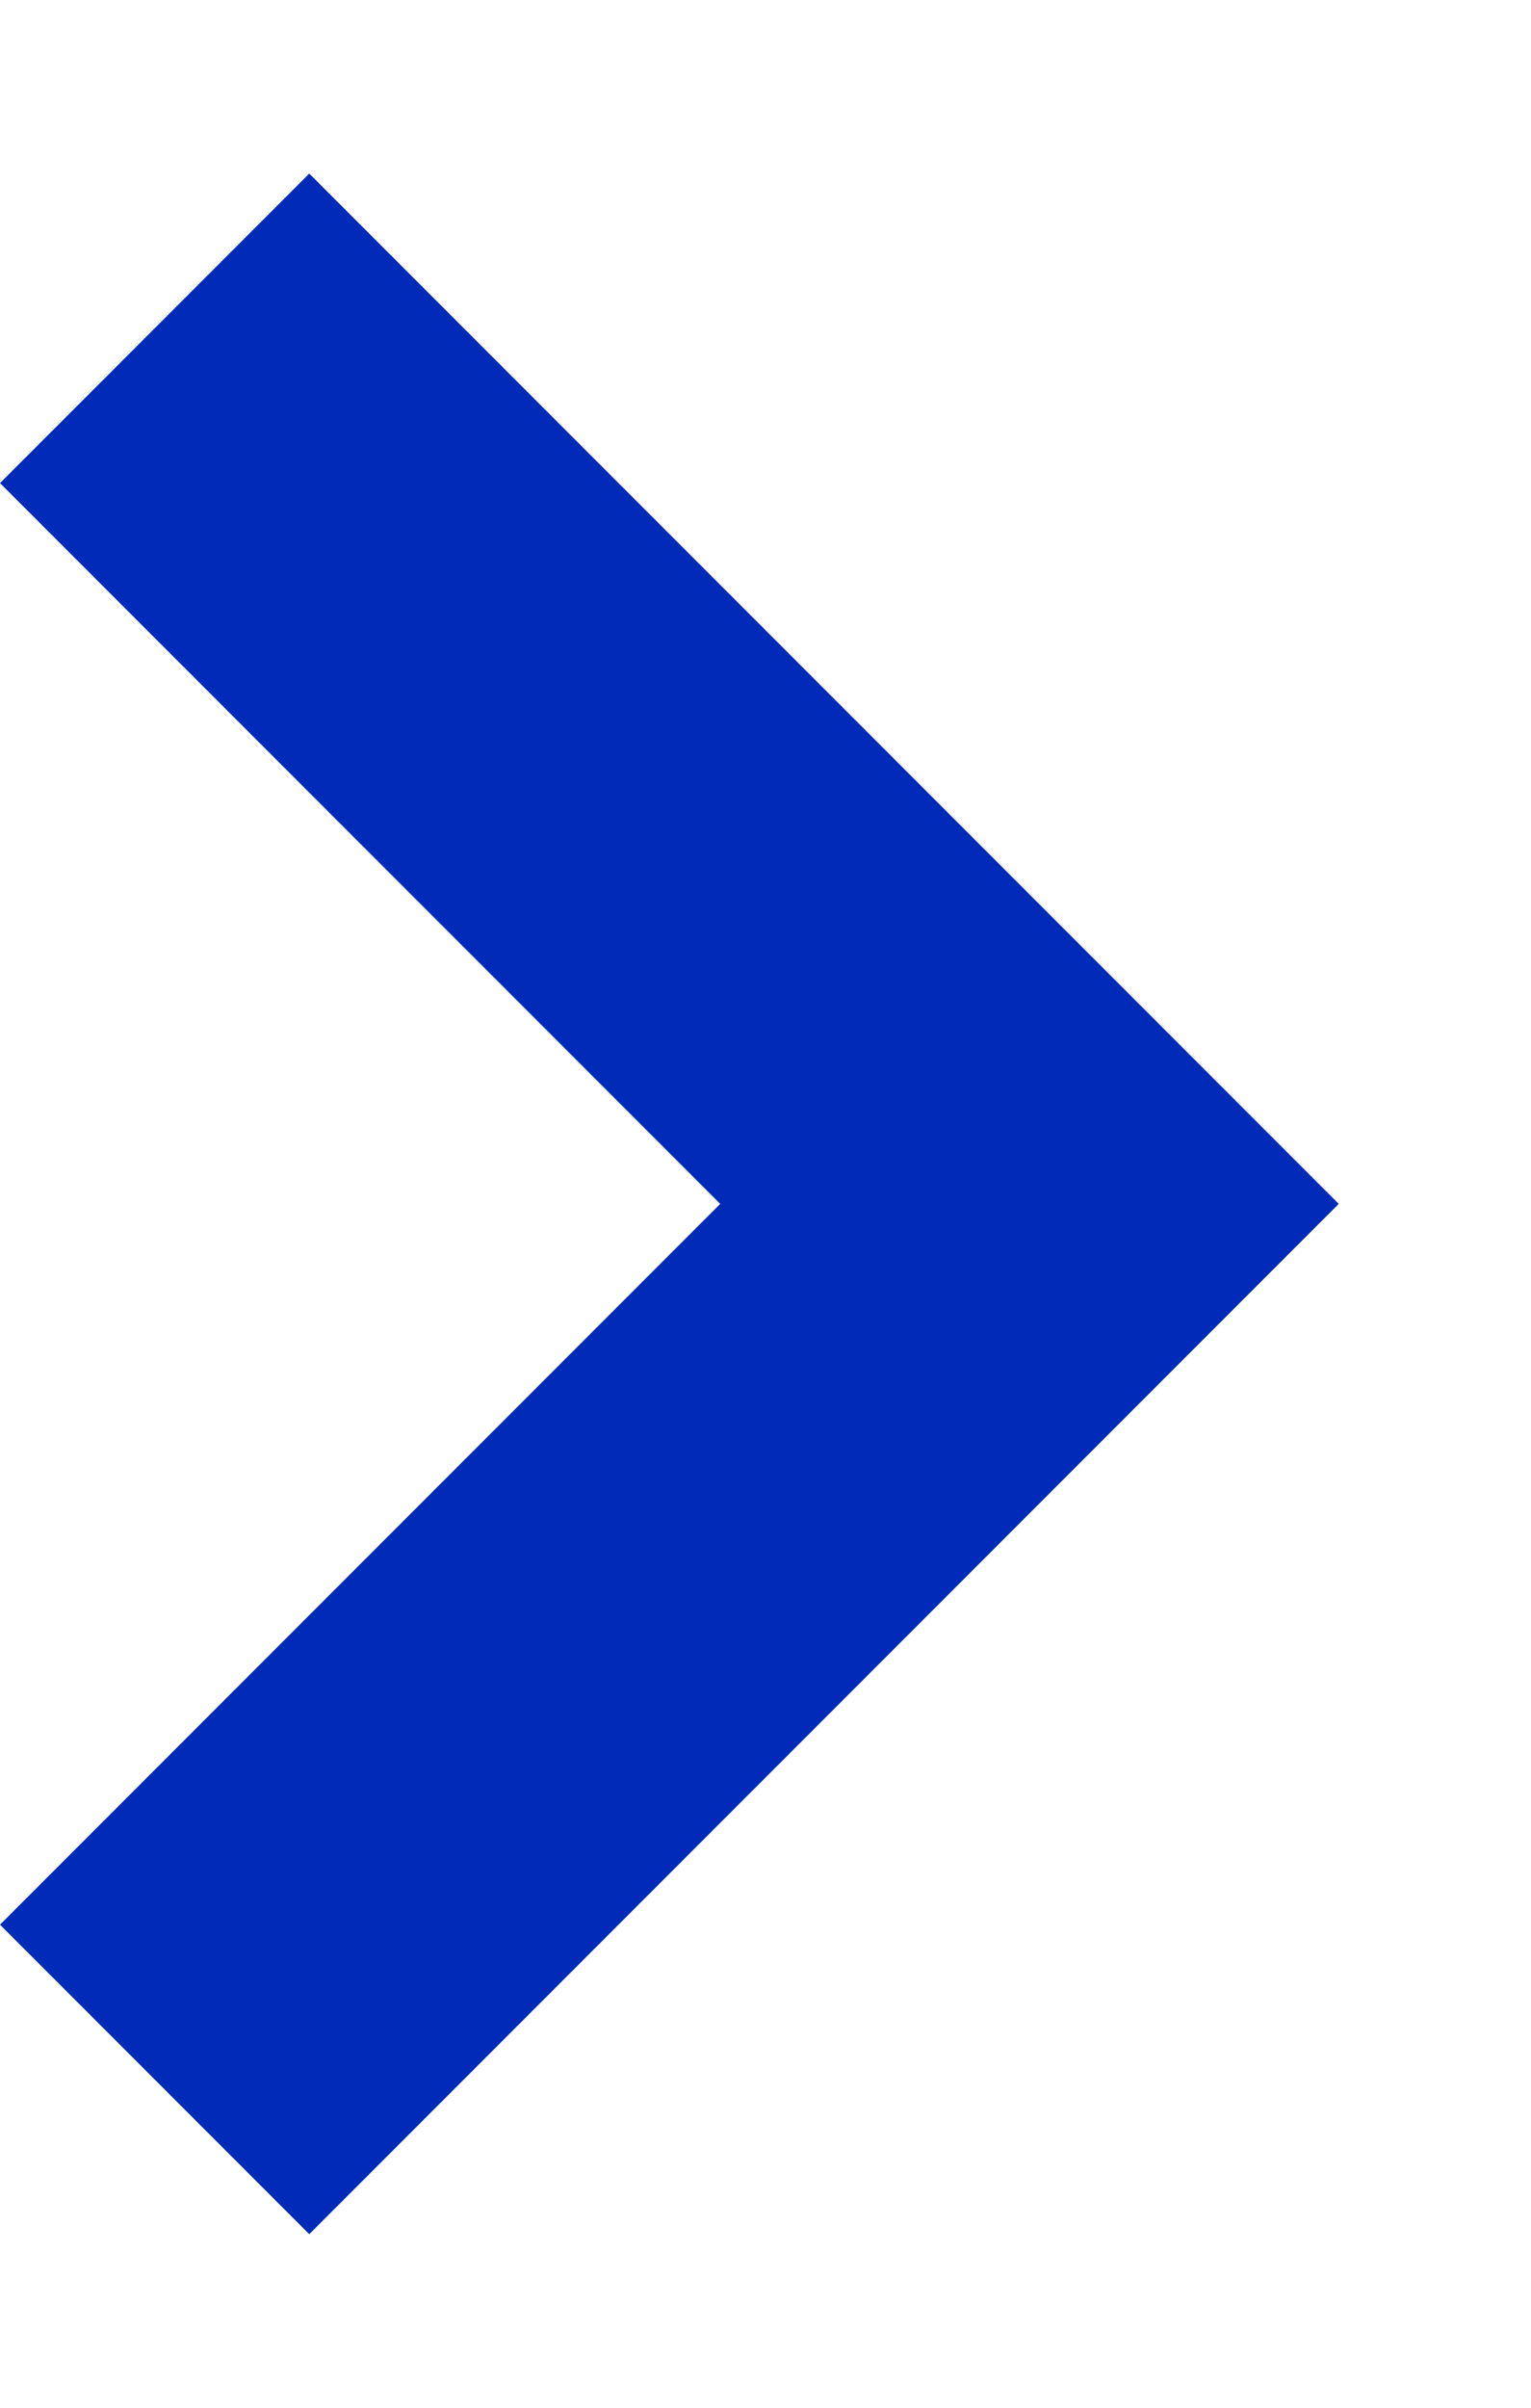 <svg width="7" height="11" viewBox="0 0 7 11" fill="none" xmlns="http://www.w3.org/2000/svg">
<path fill-rule="evenodd" clip-rule="evenodd" d="M3.293 5.5L0 2.207L1.414 0.793L6.121 5.5L1.414 10.207L0 8.793L3.293 5.5Z" fill="#002bb8"/>
</svg>